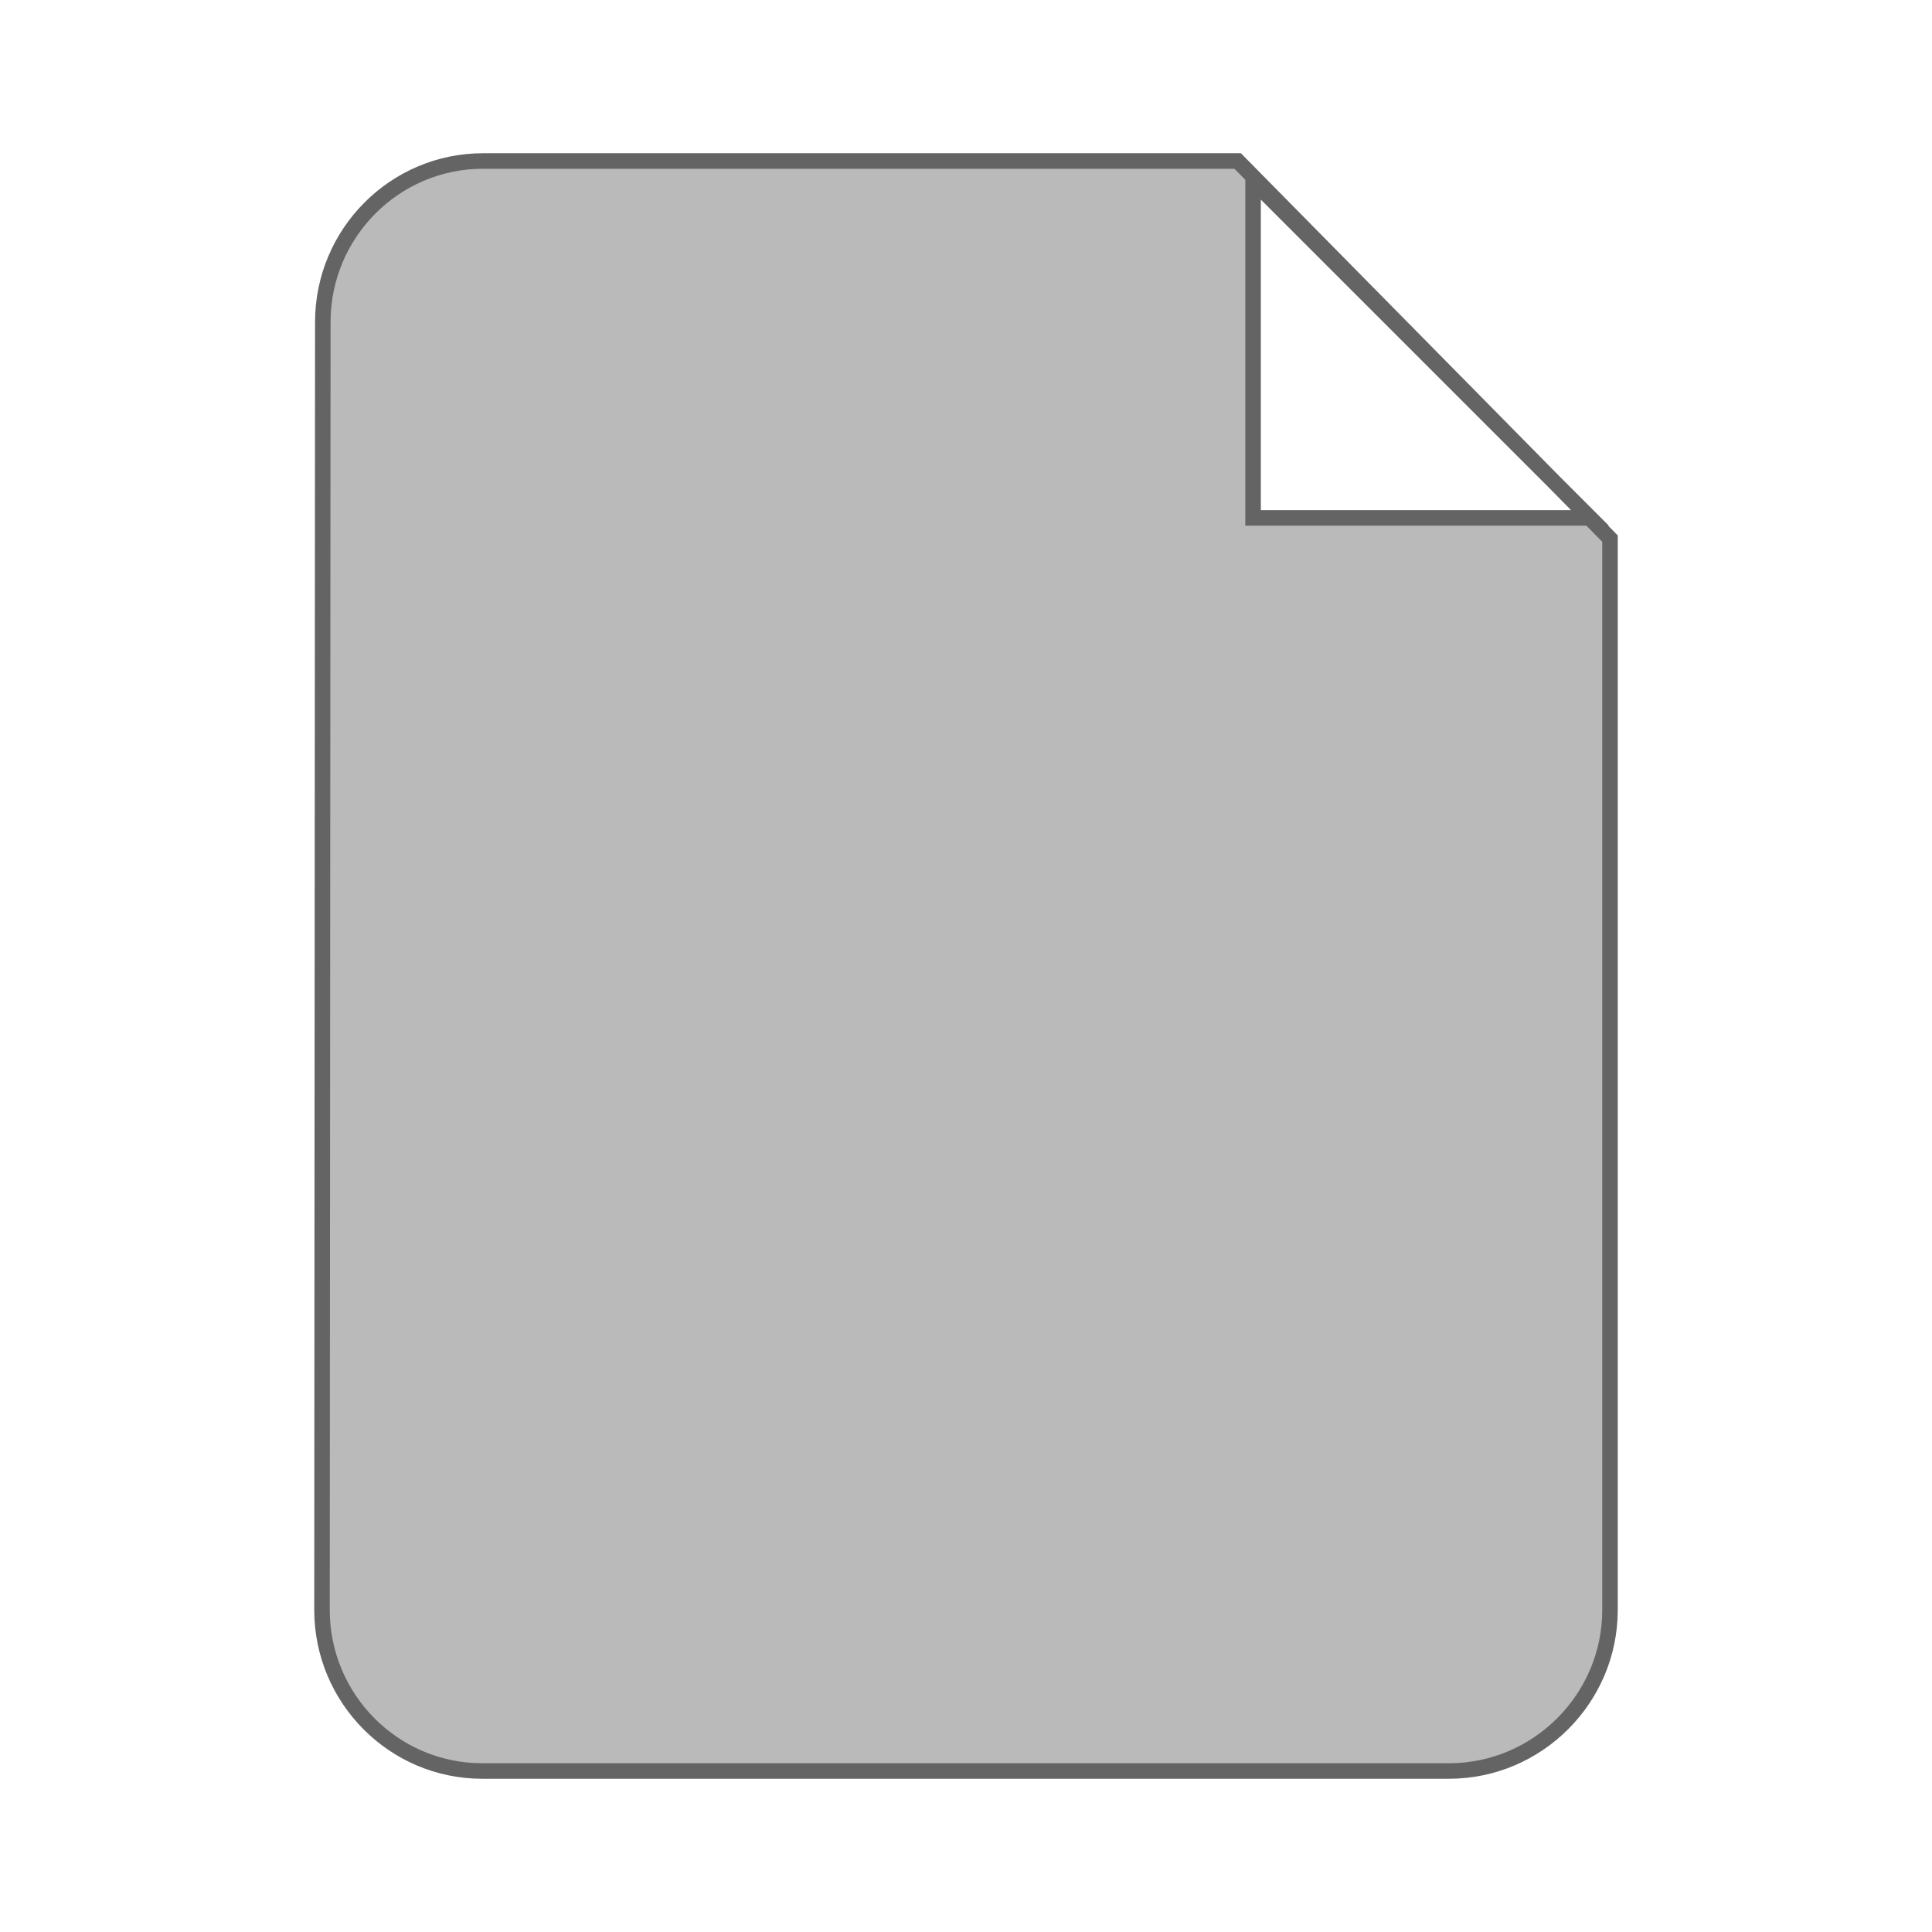 <?xml version="1.0" encoding="UTF-8"?>
<svg width="249px" height="249px" viewBox="0 0 249 249" version="1.1" xmlns="http://www.w3.org/2000/svg" xmlns:xlink="http://www.w3.org/1999/xlink">
    <!-- Generator: Sketch 41 (35326) - http://www.bohemiancoding.com/sketch -->
    <title>document-file</title>
    <desc>Created with Sketch.</desc>
    <defs></defs>
    <g id="Symbols" stroke="none" stroke-width="1" fill="none" fill-rule="evenodd">
        <g id="document-file">
            <path d="M62.25,20.75 C50.837,20.75 41.604,30.087 41.604,41.5 L41.5,207.5 C41.5,218.912 50.734,228.25 62.146,228.25 L186.75,228.25 C198.162,228.25 207.5,218.912 207.5,207.5 L207.5,69.414 L159.513,20.75 L62.25,20.75 Z M161.5,66.75 L161.5,23.312 L204.938,66.75 L161.5,66.75 Z" id="Shape" stroke="#646464" stroke-width="2" fill="#BABABA"></path>
            <rect id="Rectangle" fill-opacity="0" fill="#D8D8D8" x="0" y="0" width="249" height="249"></rect>
        </g>
    </g>
</svg>